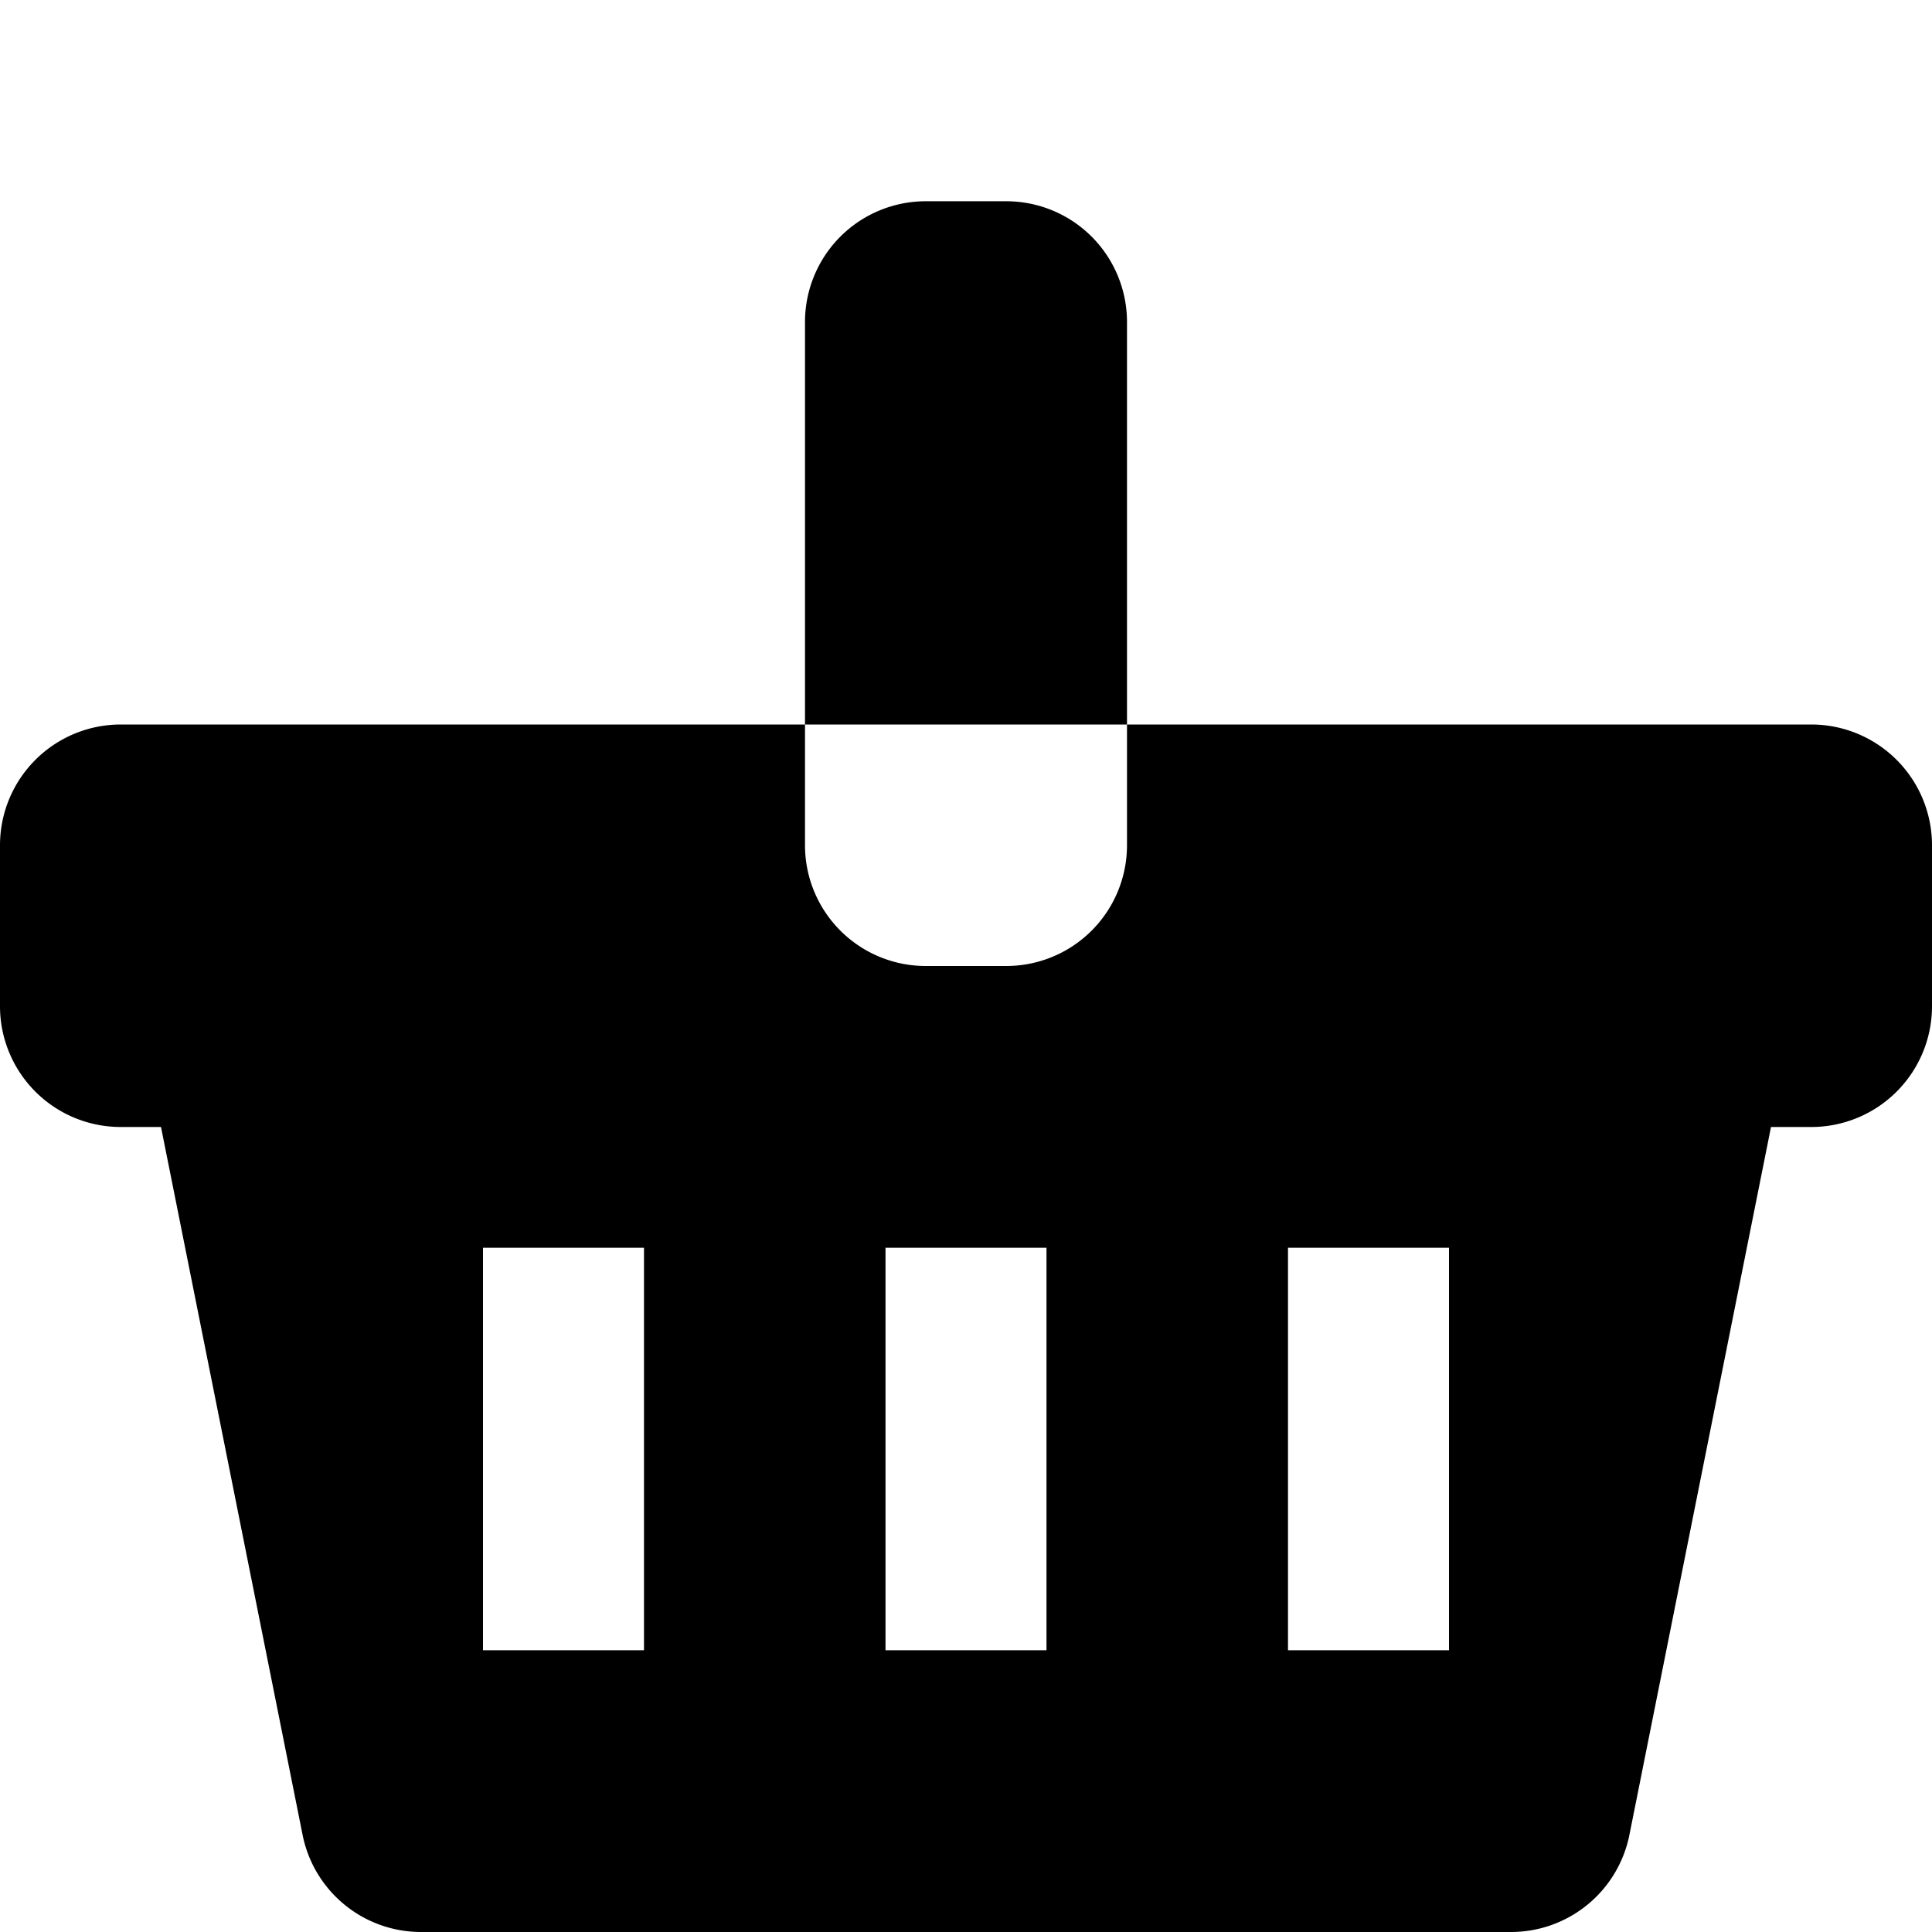 <svg xmlns="http://www.w3.org/2000/svg" width="24" height="24" fill="none"><path fill="currentColor" d="M10 4a1.5 1.5 0 0 1 1.5-1.5h1A1.5 1.5 0 0 1 14 4v5h-4z"/><path fill="currentColor" fill-rule="evenodd" d="M2 14h-.5A1.5 1.5 0 0 1 0 12.5v-2A1.5 1.5 0 0 1 1.5 9H10v1.5a1.5 1.5 0 0 0 1.5 1.5h1a1.5 1.5 0 0 0 1.5-1.5V9h8.5a1.5 1.5 0 0 1 1.5 1.5v2a1.5 1.5 0 0 1-1.5 1.5H22l-1.759 8.794A1.5 1.5 0 0 1 18.771 24H5.23a1.5 1.5 0 0 1-1.471-1.206zm6 1.5H6v5h2zm5 0h-2v5h2zm5 0h-2v5h2z" clip-rule="evenodd"/></svg>